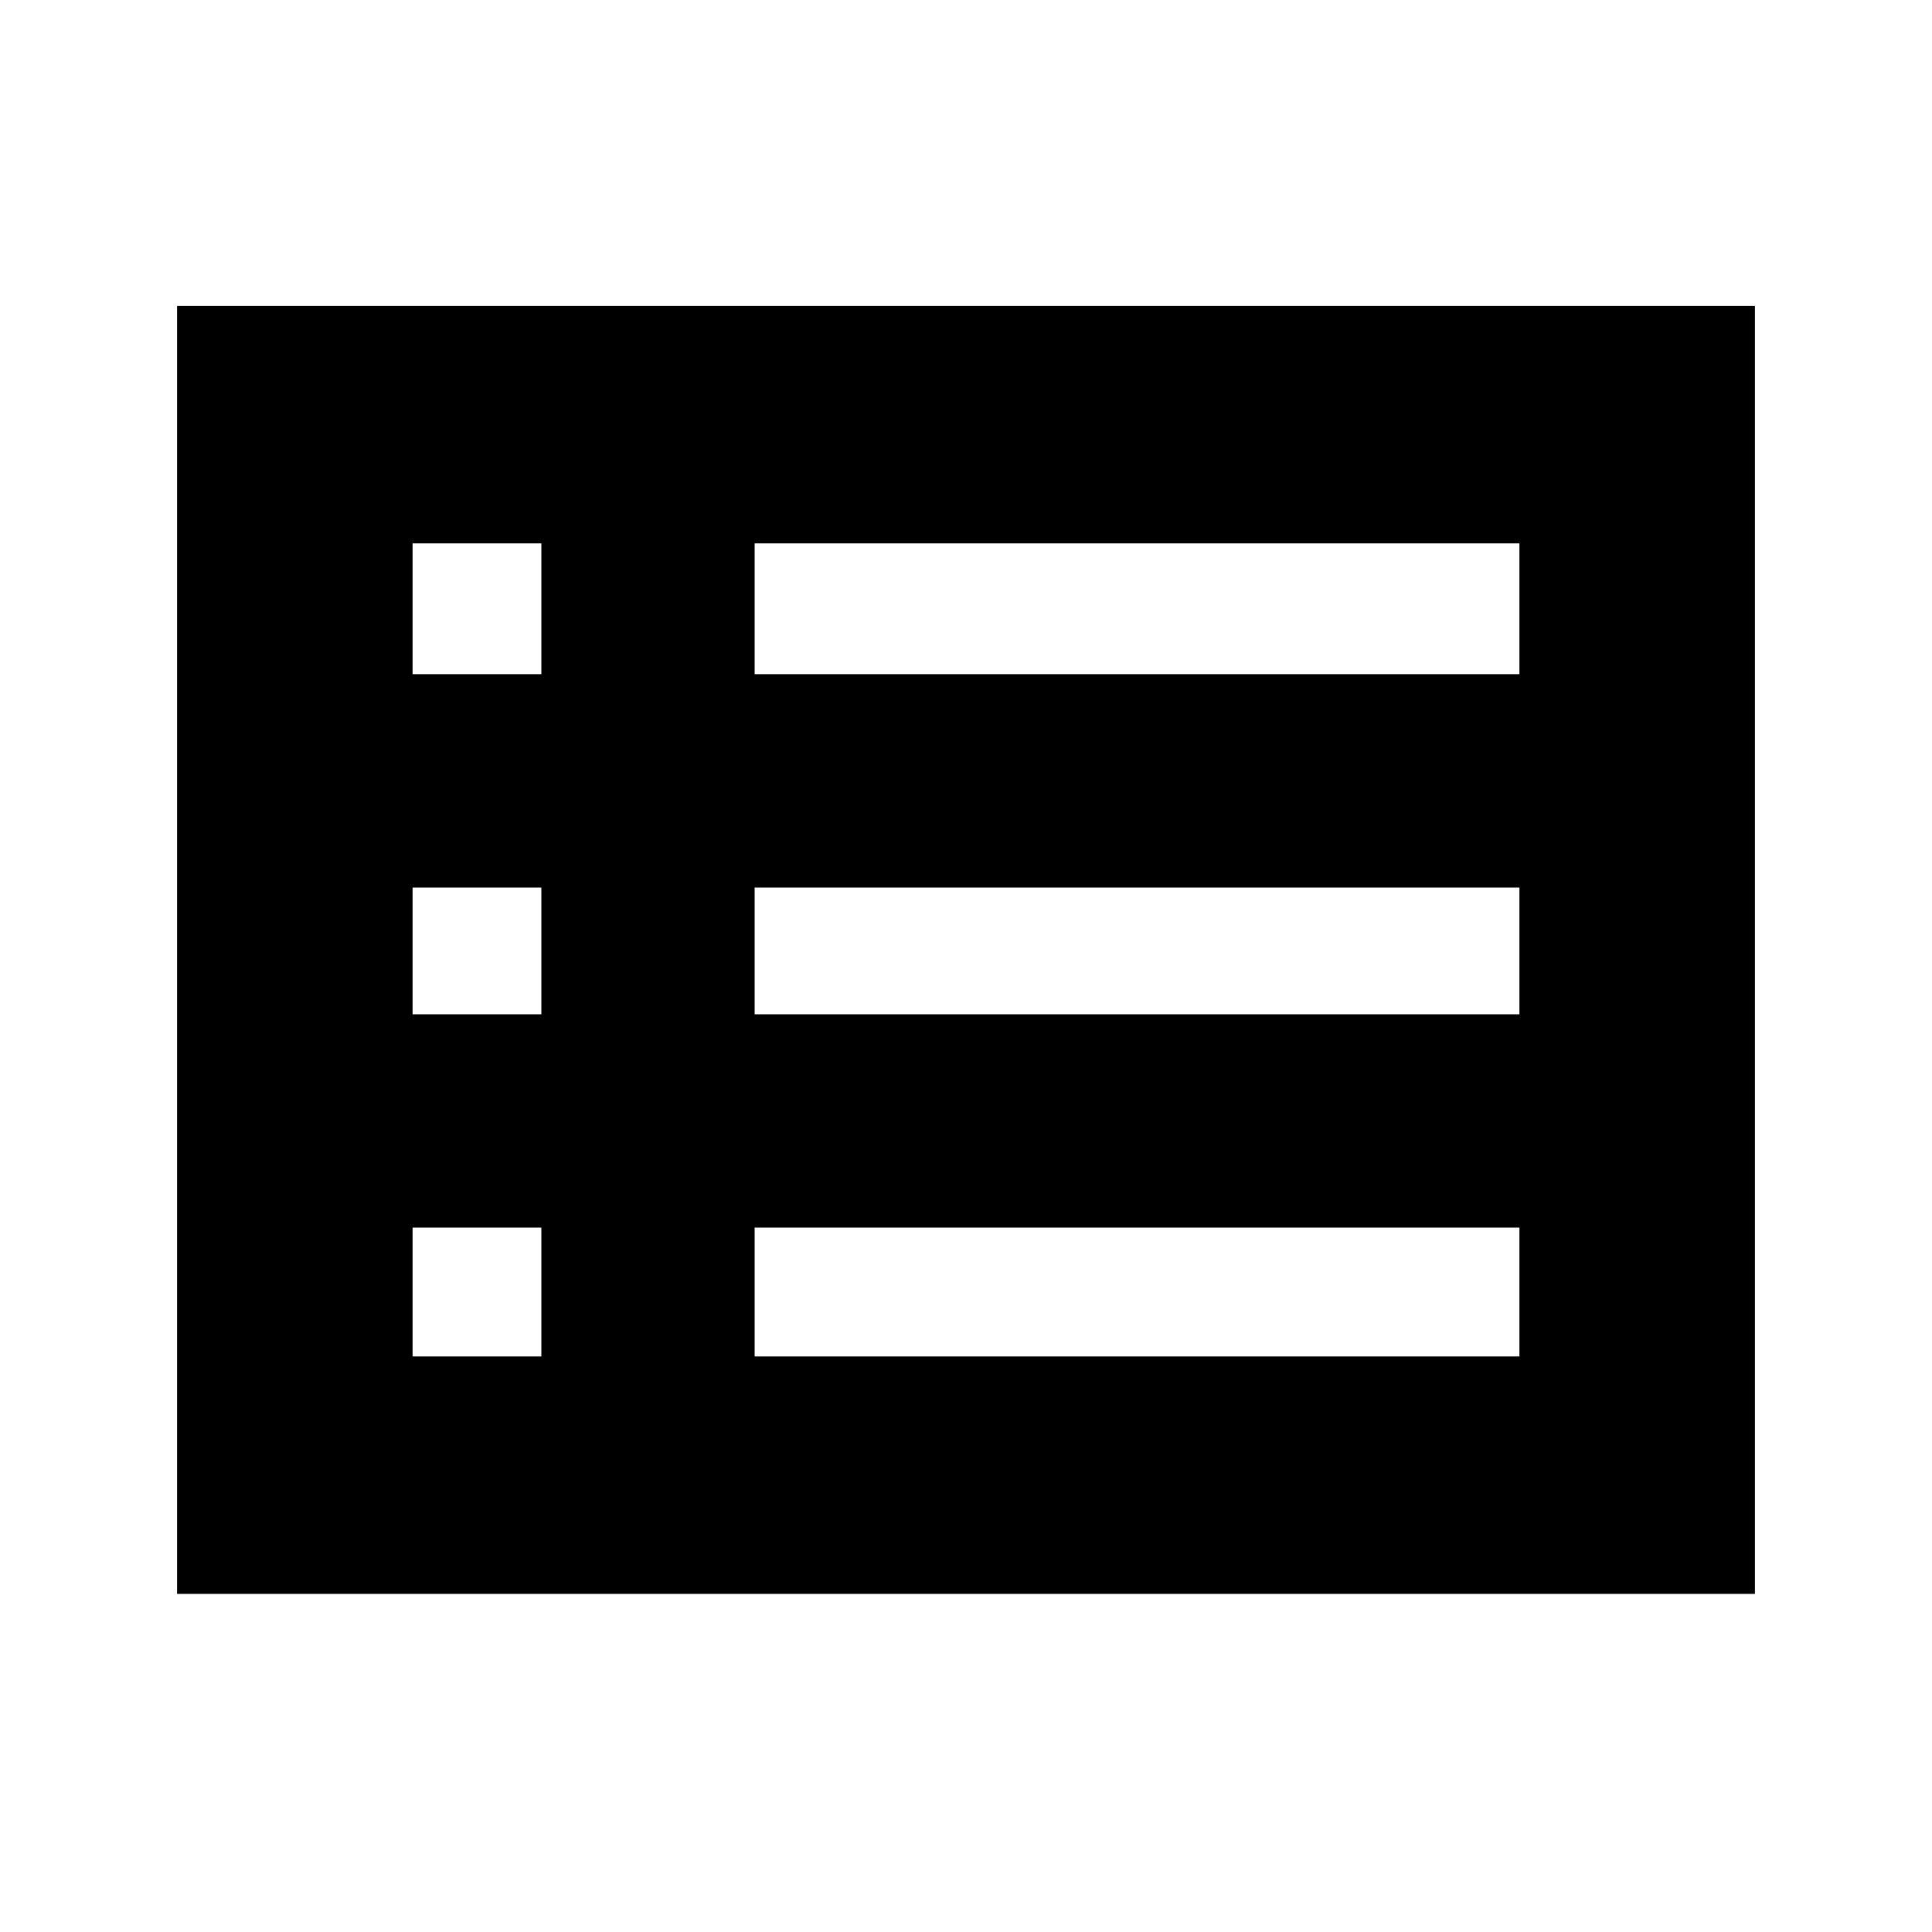 <svg xmlns="http://www.w3.org/2000/svg" height="20" width="20"><path d="M1.833 16.5V3.167h16.334V16.5Zm2.438-9.521h1.333V5.625H4.271Zm3.541 0h7.917V5.625H7.812Zm0 3.521h7.917V9.188H7.812Zm0 3.542h7.917v-1.334H7.812Zm-3.541 0h1.333v-1.334H4.271Zm0-3.542h1.333V9.188H4.271Z"/></svg>